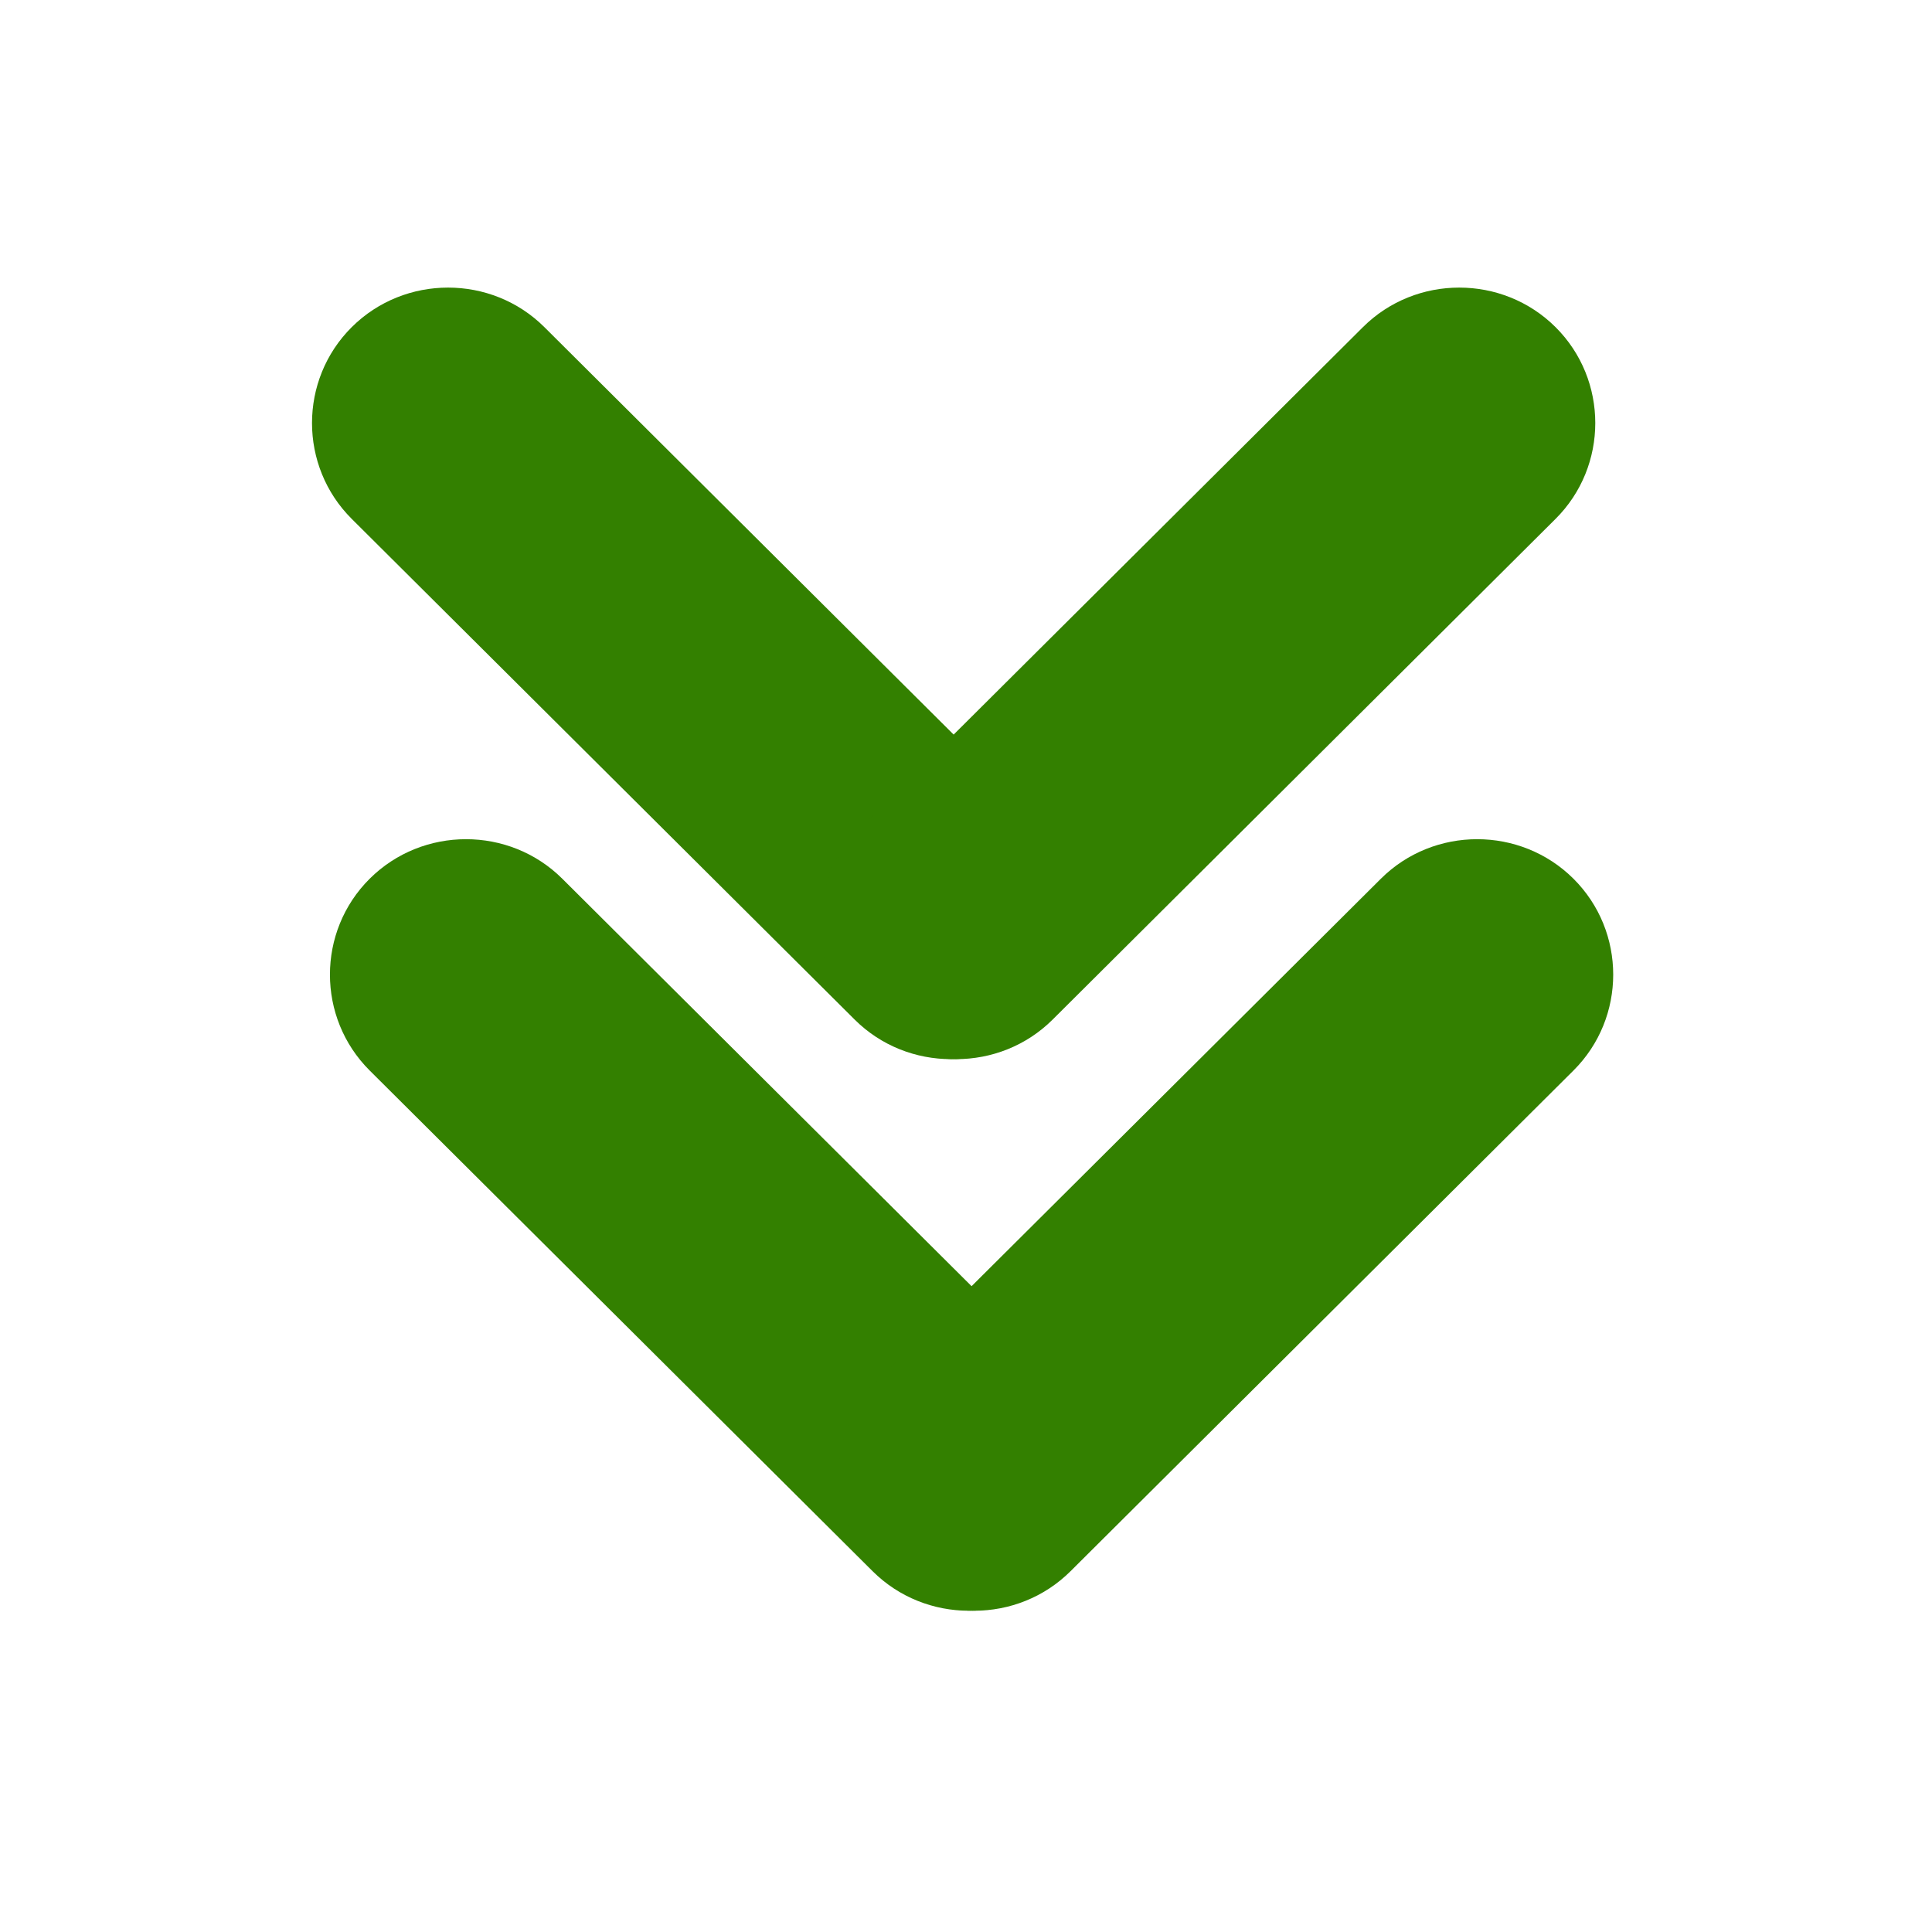<?xml version="1.0" encoding="UTF-8" standalone="no"?>
<!-- Generator: Adobe Illustrator 18.1.1, SVG Export Plug-In . SVG Version: 6.00 Build 0)  -->

<svg
   xmlns:dc="http://purl.org/dc/elements/1.1/"
   xmlns:cc="http://creativecommons.org/ns#"
   xmlns:rdf="http://www.w3.org/1999/02/22-rdf-syntax-ns#"
   xmlns:svg="http://www.w3.org/2000/svg"
   xmlns="http://www.w3.org/2000/svg"
   xmlns:sodipodi="http://sodipodi.sourceforge.net/DTD/sodipodi-0.dtd"
   xmlns:inkscape="http://www.inkscape.org/namespaces/inkscape"
   version="1.1"
   id="Major"
   x="0px"
   y="0px"
   viewBox="0 0 64 64"
   enable-background="new 0 0 64 64"
   xml:space="preserve"
   sodipodi:docname="Lowest.svg"
   inkscape:version="0.92.4 (5da689c313, 2019-01-14)"><defs
   id="defs13" /><sodipodi:namedview
   pagecolor="#ffffff"
   bordercolor="#666666"
   borderopacity="1"
   objecttolerance="10"
   gridtolerance="10"
   guidetolerance="10"
   inkscape:pageopacity="0"
   inkscape:pageshadow="2"
   inkscape:window-width="3840"
   inkscape:window-height="2029"
   id="namedview11"
   showgrid="false"
   inkscape:zoom="20.85965"
   inkscape:cx="5.9875704"
   inkscape:cy="31.941732"
   inkscape:window-x="0"
   inkscape:window-y="0"
   inkscape:window-maximized="1"
   inkscape:current-layer="Major" />




<g
   id="g23"
   transform="matrix(-1.128,0,0,-1.123,68.187,62.342)"
   style="fill:#338000"><path
     id="path2"
     d="m 49.593,29.593 v 0 c 1.556,-1.556 1.556,-4.101 0,-5.657 L 34.824,9.167 c -1.556,-1.556 -4.101,-1.556 -5.657,0 v 0 c -1.556,1.556 -1.556,4.101 0,5.657 l 14.769,14.769 c 1.555,1.555 4.101,1.555 5.657,0 z"
     inkscape:connector-curvature="0"
     style="fill:#338000" /><path
     id="path4"
     d="m 14.241,29.593 v 0 c -1.556,-1.556 -1.556,-4.101 0,-5.657 L 29.01,9.167 c 1.556,-1.556 4.101,-1.556 5.657,0 v 0 c 1.556,1.556 1.556,4.101 0,5.657 l -14.77,14.769 c -1.555,1.555 -4.101,1.555 -5.656,0 z"
     inkscape:connector-curvature="0"
     style="fill:#338000" /></g><g
   id="g19"
   transform="matrix(-1.128,0,0,-1.123,67.593,66.488)"
   style="fill:#338000"><path
     id="path6"
     d="m 49.593,49.556 v 0 c 1.556,-1.556 1.556,-4.101 0,-5.657 L 34.824,29.13 c -1.556,-1.556 -4.101,-1.556 -5.657,0 v 0 c -1.556,1.556 -1.556,4.101 0,5.657 l 14.769,14.769 c 1.555,1.555 4.101,1.555 5.657,0 z"
     inkscape:connector-curvature="0"
     style="fill:#338000" /><path
     id="path8"
     d="m 14.241,49.556 v 0 c -1.556,-1.556 -1.556,-4.101 0,-5.657 L 29.01,29.13 c 1.556,-1.556 4.101,-1.556 5.657,0 v 0 c 1.556,1.556 1.556,4.101 0,5.657 l -14.77,14.769 c -1.555,1.555 -4.101,1.555 -5.656,0 z"
     inkscape:connector-curvature="0"
     style="fill:#338000" /></g></svg>